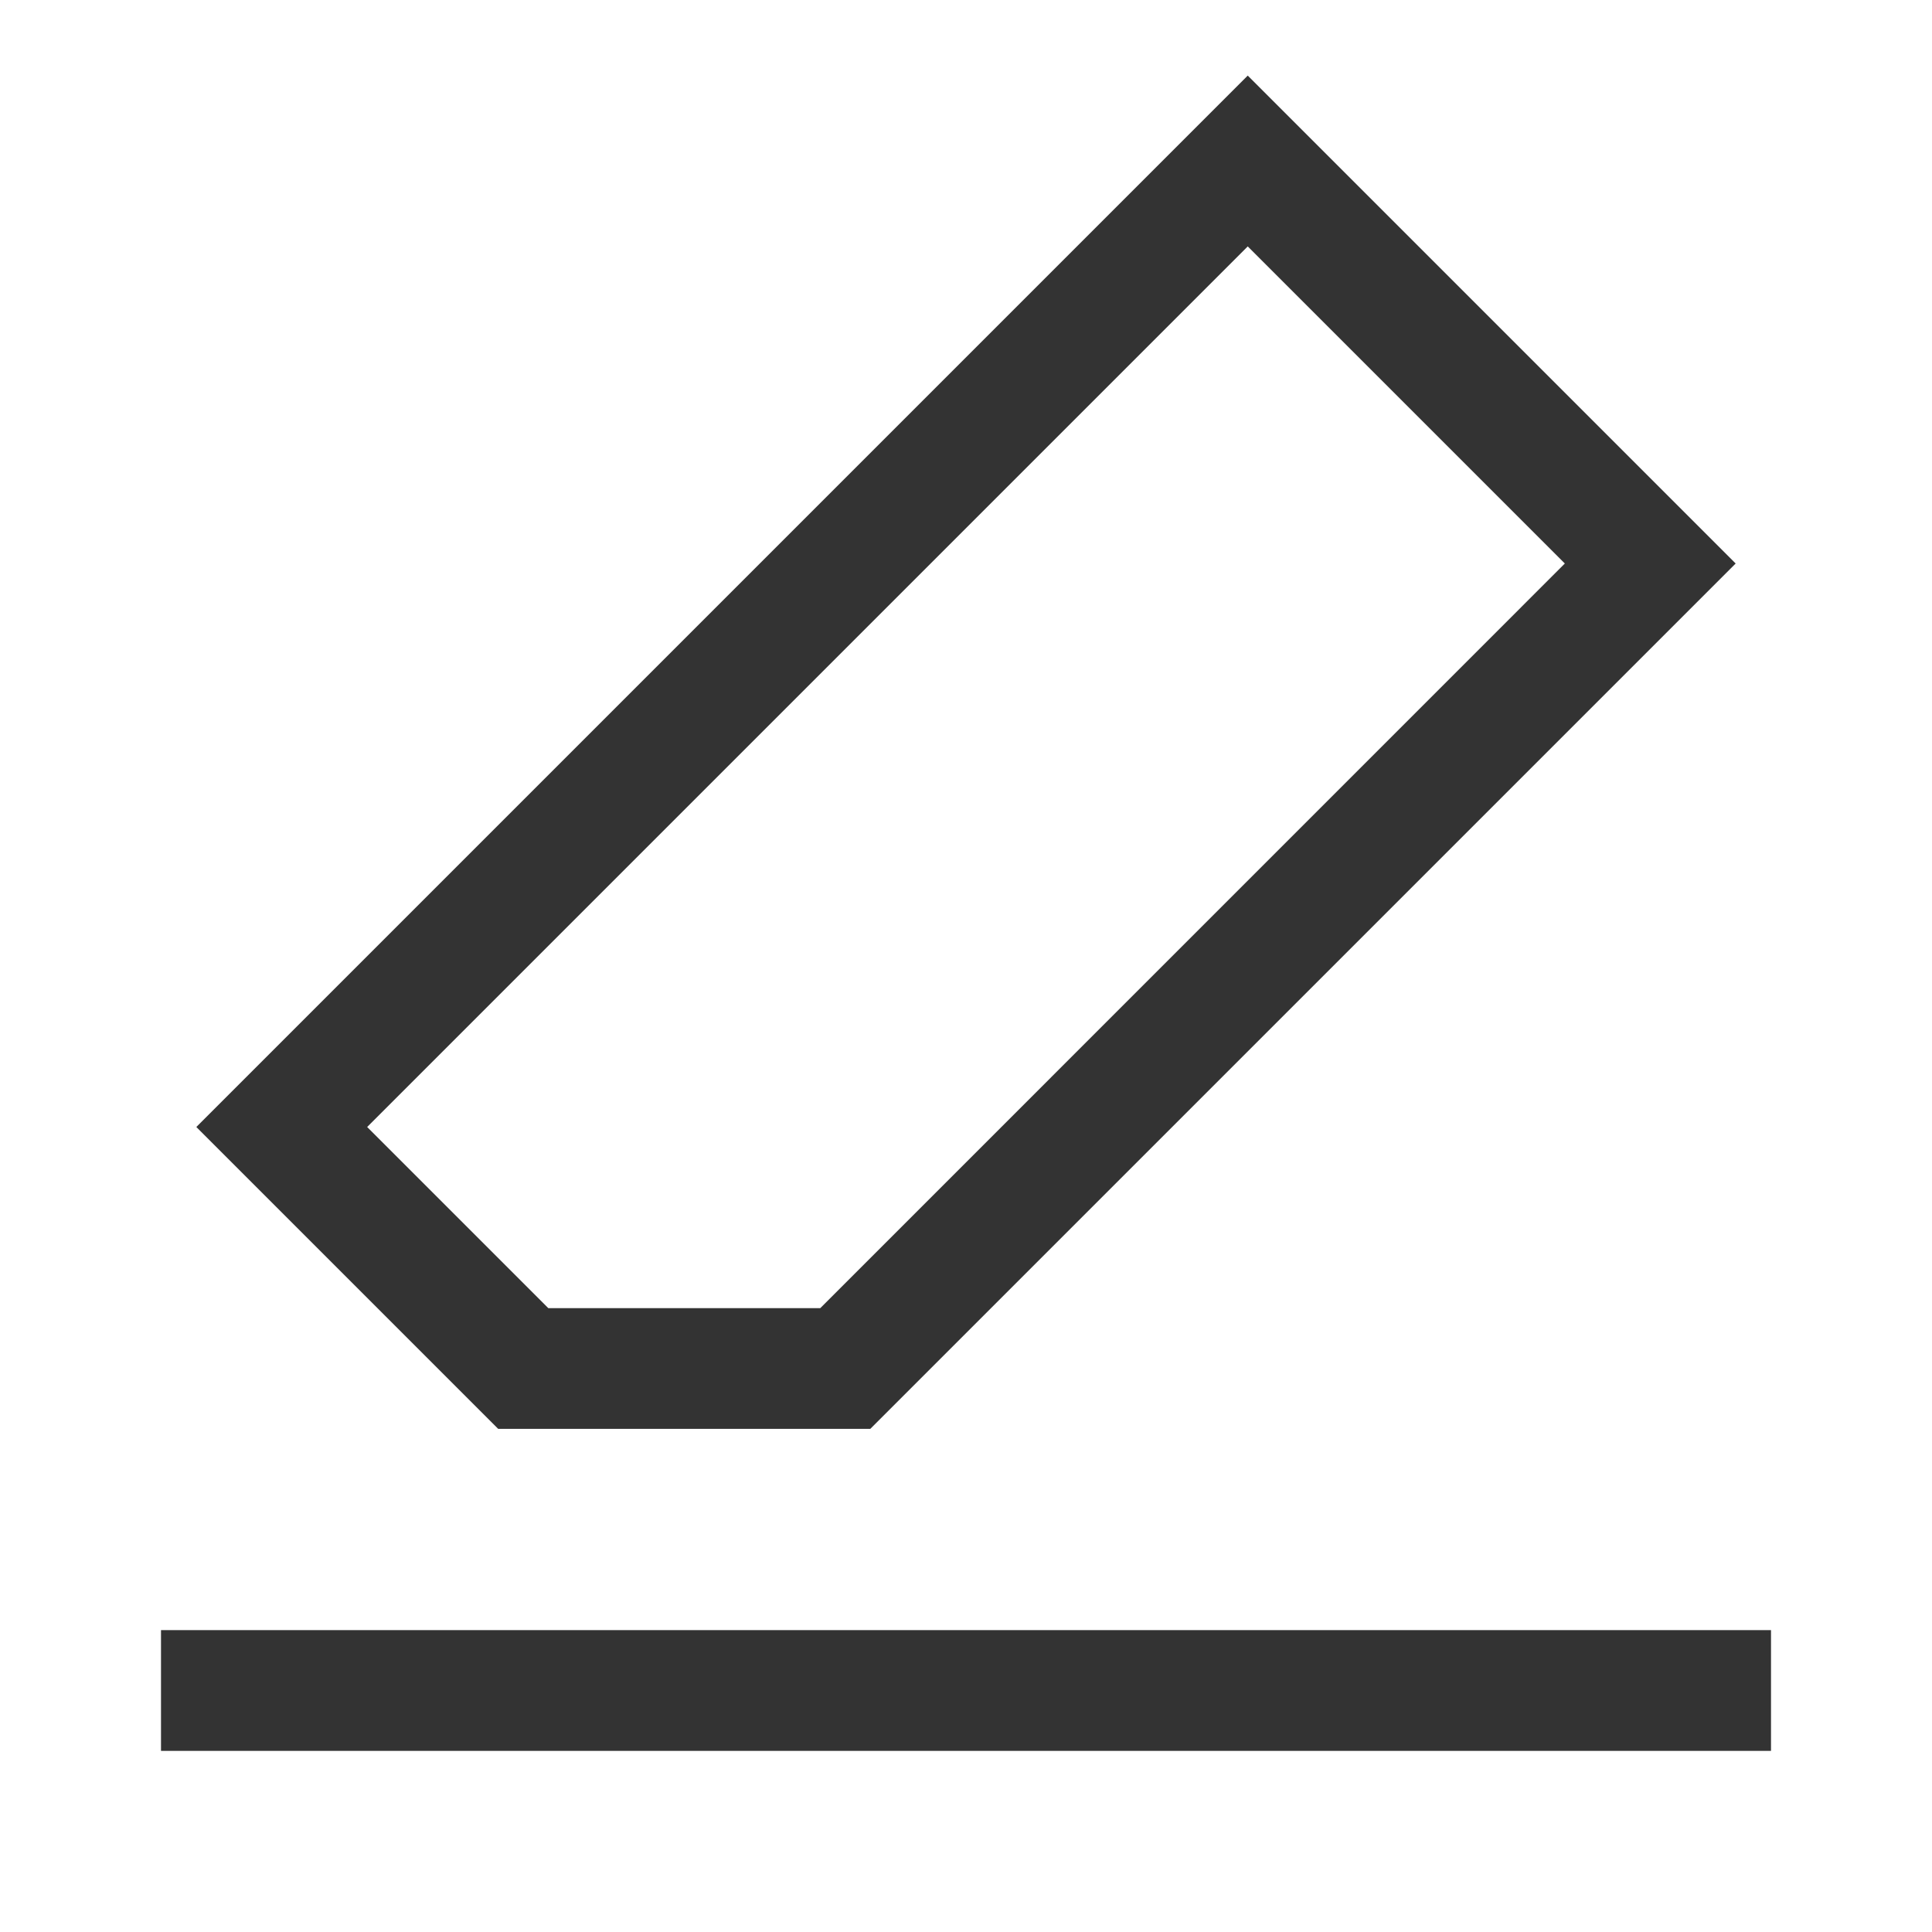 <?xml version="1.0" encoding="iso-8859-1"?>
<svg version="1.1" id="&#x56FE;&#x5C42;_1" xmlns="http://www.w3.org/2000/svg" xmlns:xlink="http://www.w3.org/1999/xlink" x="0px"
	 y="0px" viewBox="0 0 24 24" style="enable-background:new 0 0 24 24;" xml:space="preserve">
<rect x="2" y="20.25" style="fill:#333333;" width="20" height="1.5"/>
<path style="fill:#333333;" d="M10.811,17.75H6.189L2.439,14L15.5,0.939L21.561,7L10.811,17.75z M6.811,16.25h3.379L19.439,7
	L15.5,3.061L4.561,14L6.811,16.25z"/>
</svg>






